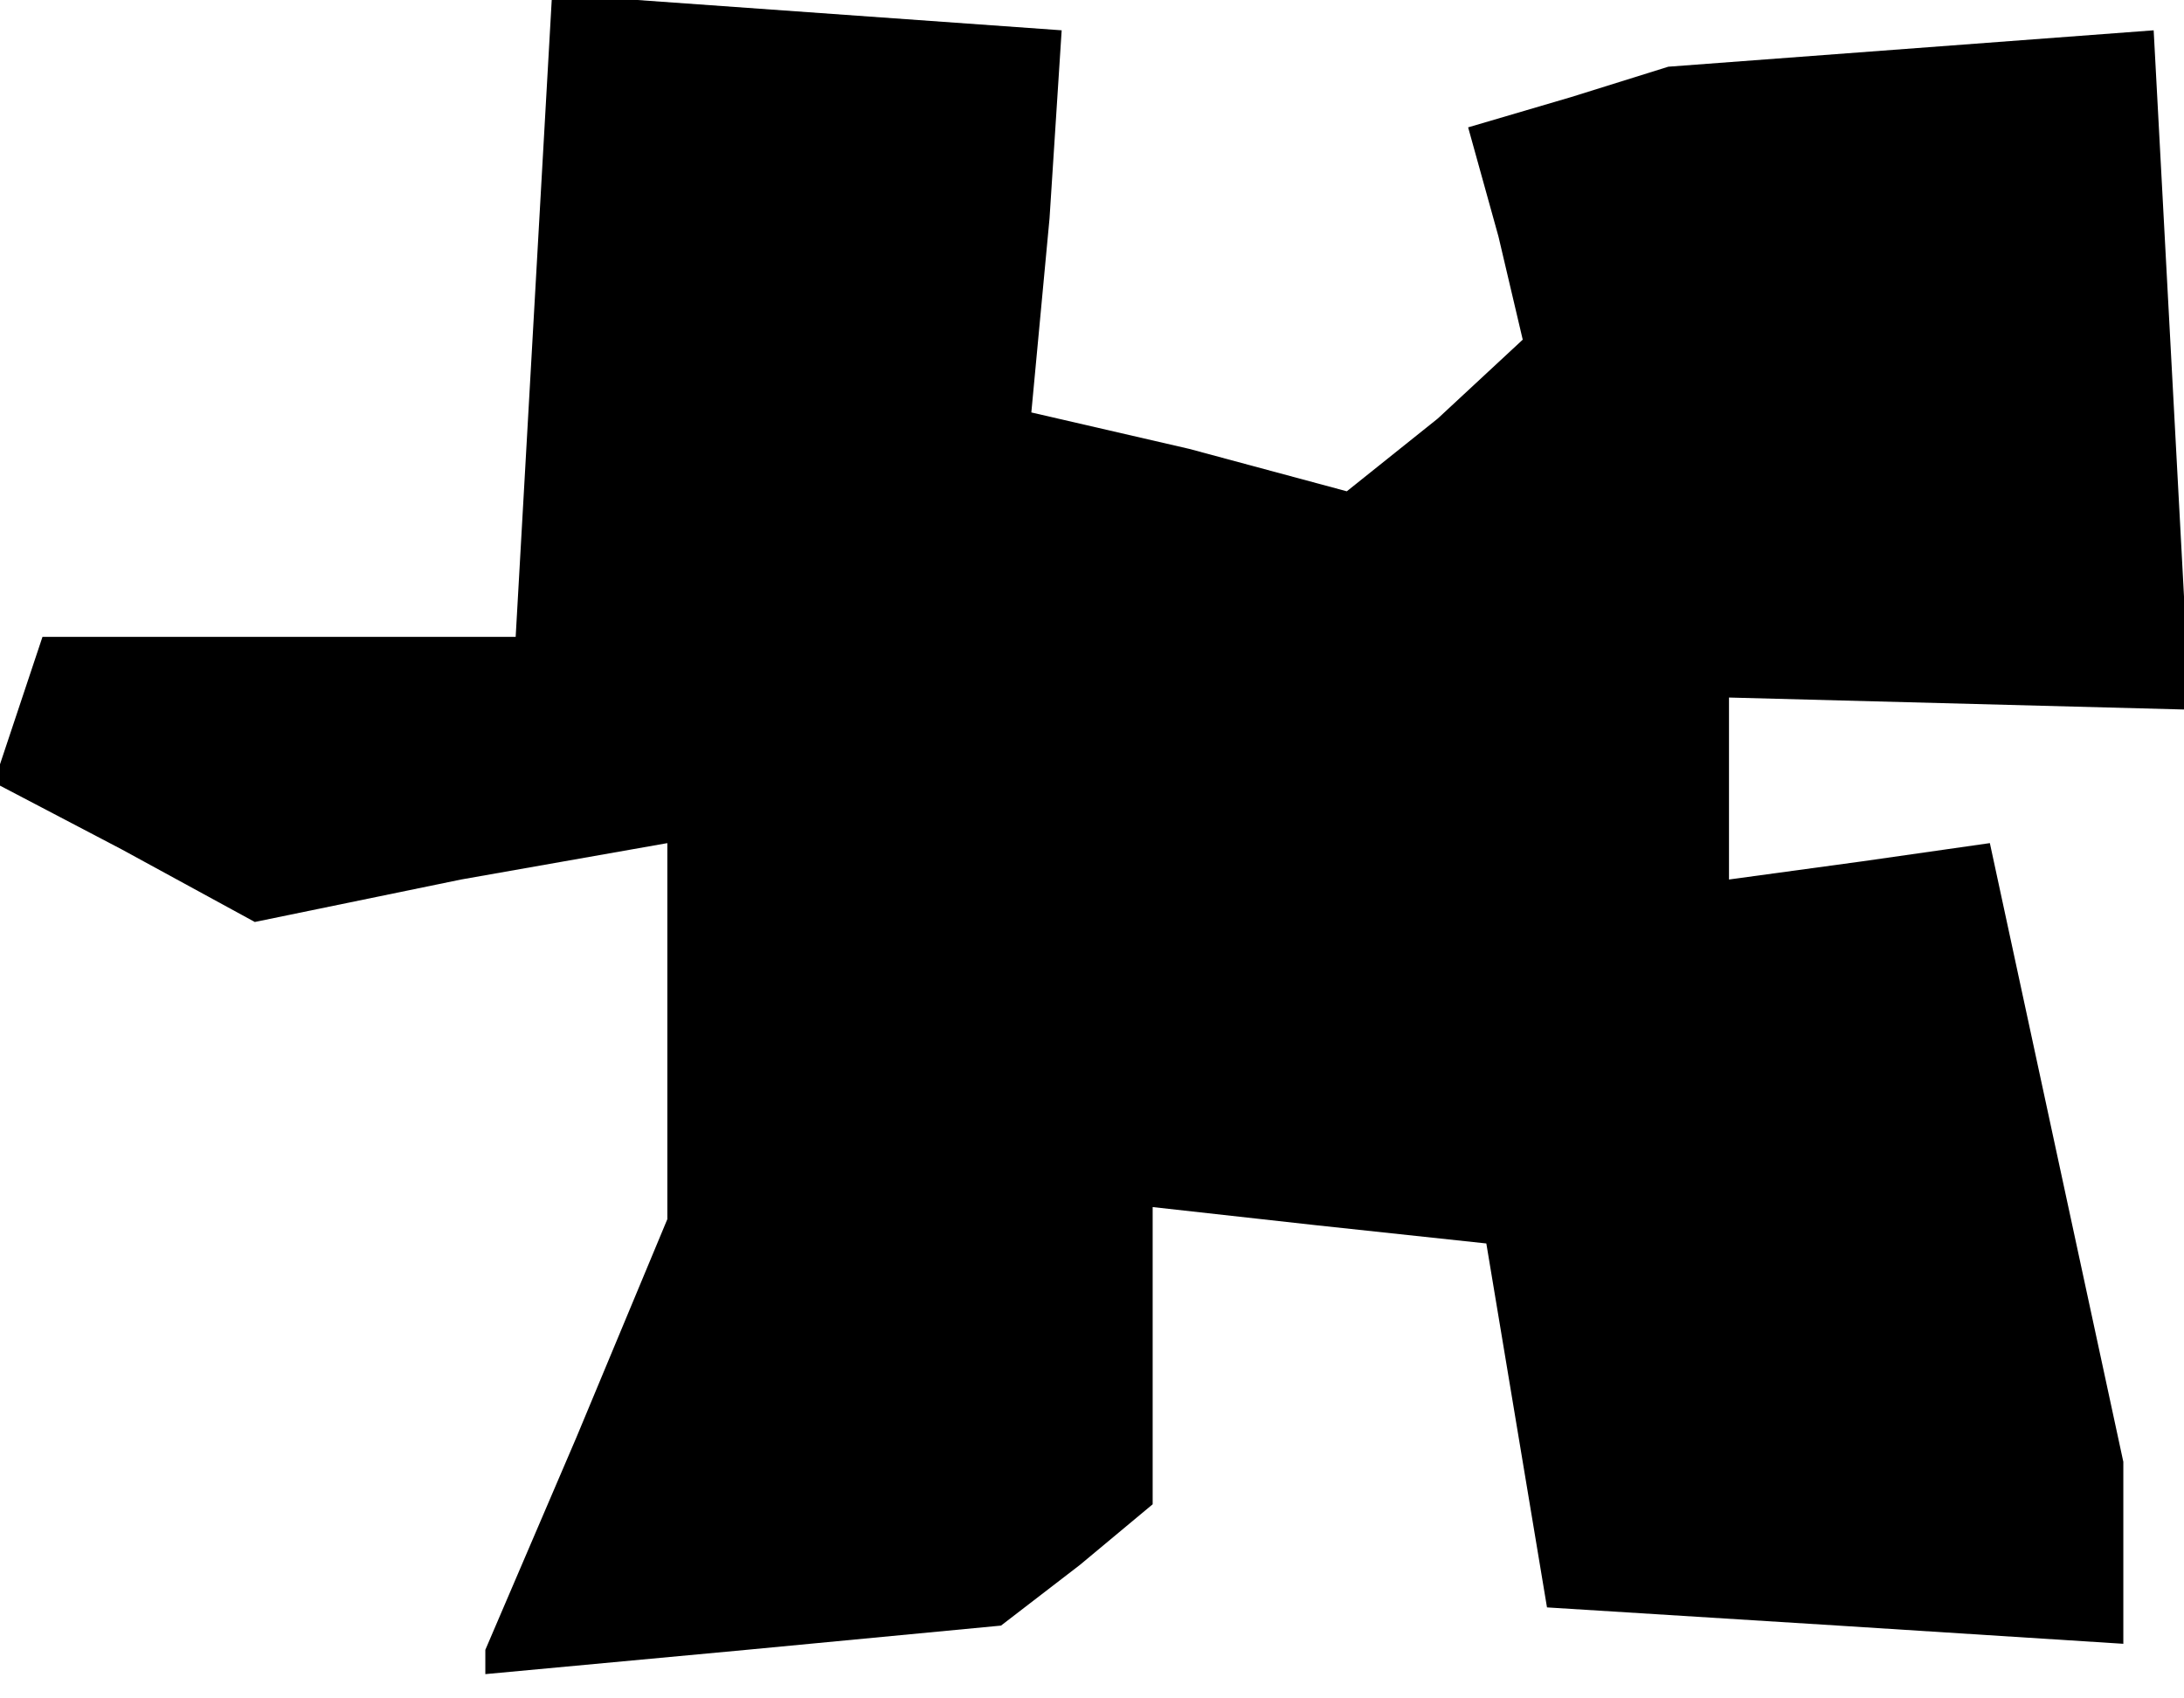 <?xml version="1.0" standalone="no"?>
<!DOCTYPE svg PUBLIC "-//W3C//DTD SVG 20010904//EN"
 "http://www.w3.org/TR/2001/REC-SVG-20010904/DTD/svg10.dtd">
<svg version="1.0" xmlns="http://www.w3.org/2000/svg"
 width="36pt" height="28pt" viewBox="0 0 36 28"
 preserveAspectRatio="xMidYMid meet">
<g transform="translate(0,28) scale(0.1,-0.1)"
fill="#000000" stroke="none">
<path d="M88 228 l-3 -53 -39 0 -39 0 -4 -12 -4 -12 21 -11 22 -12 34 7 34 6
0 -31 0 -31 -15 -36 -15 -35 0 -2 0 -2 43 4 42 4 13 10 12 10 0 25 0 24 27 -3
28 -3 5 -30 5 -30 48 -3 47 -3 0 15 0 15 -11 51 -11 51 -21 -3 -22 -3 0 15 0
15 38 -1 38 -1 -3 56 -3 56 -40 -3 -40 -3 -16 -5 -17 -5 5 -18 4 -17 -14 -13
-15 -12 -26 7 -26 6 3 32 2 31 -42 3 -42 3 -3 -53z"/>
</g>
</svg>
